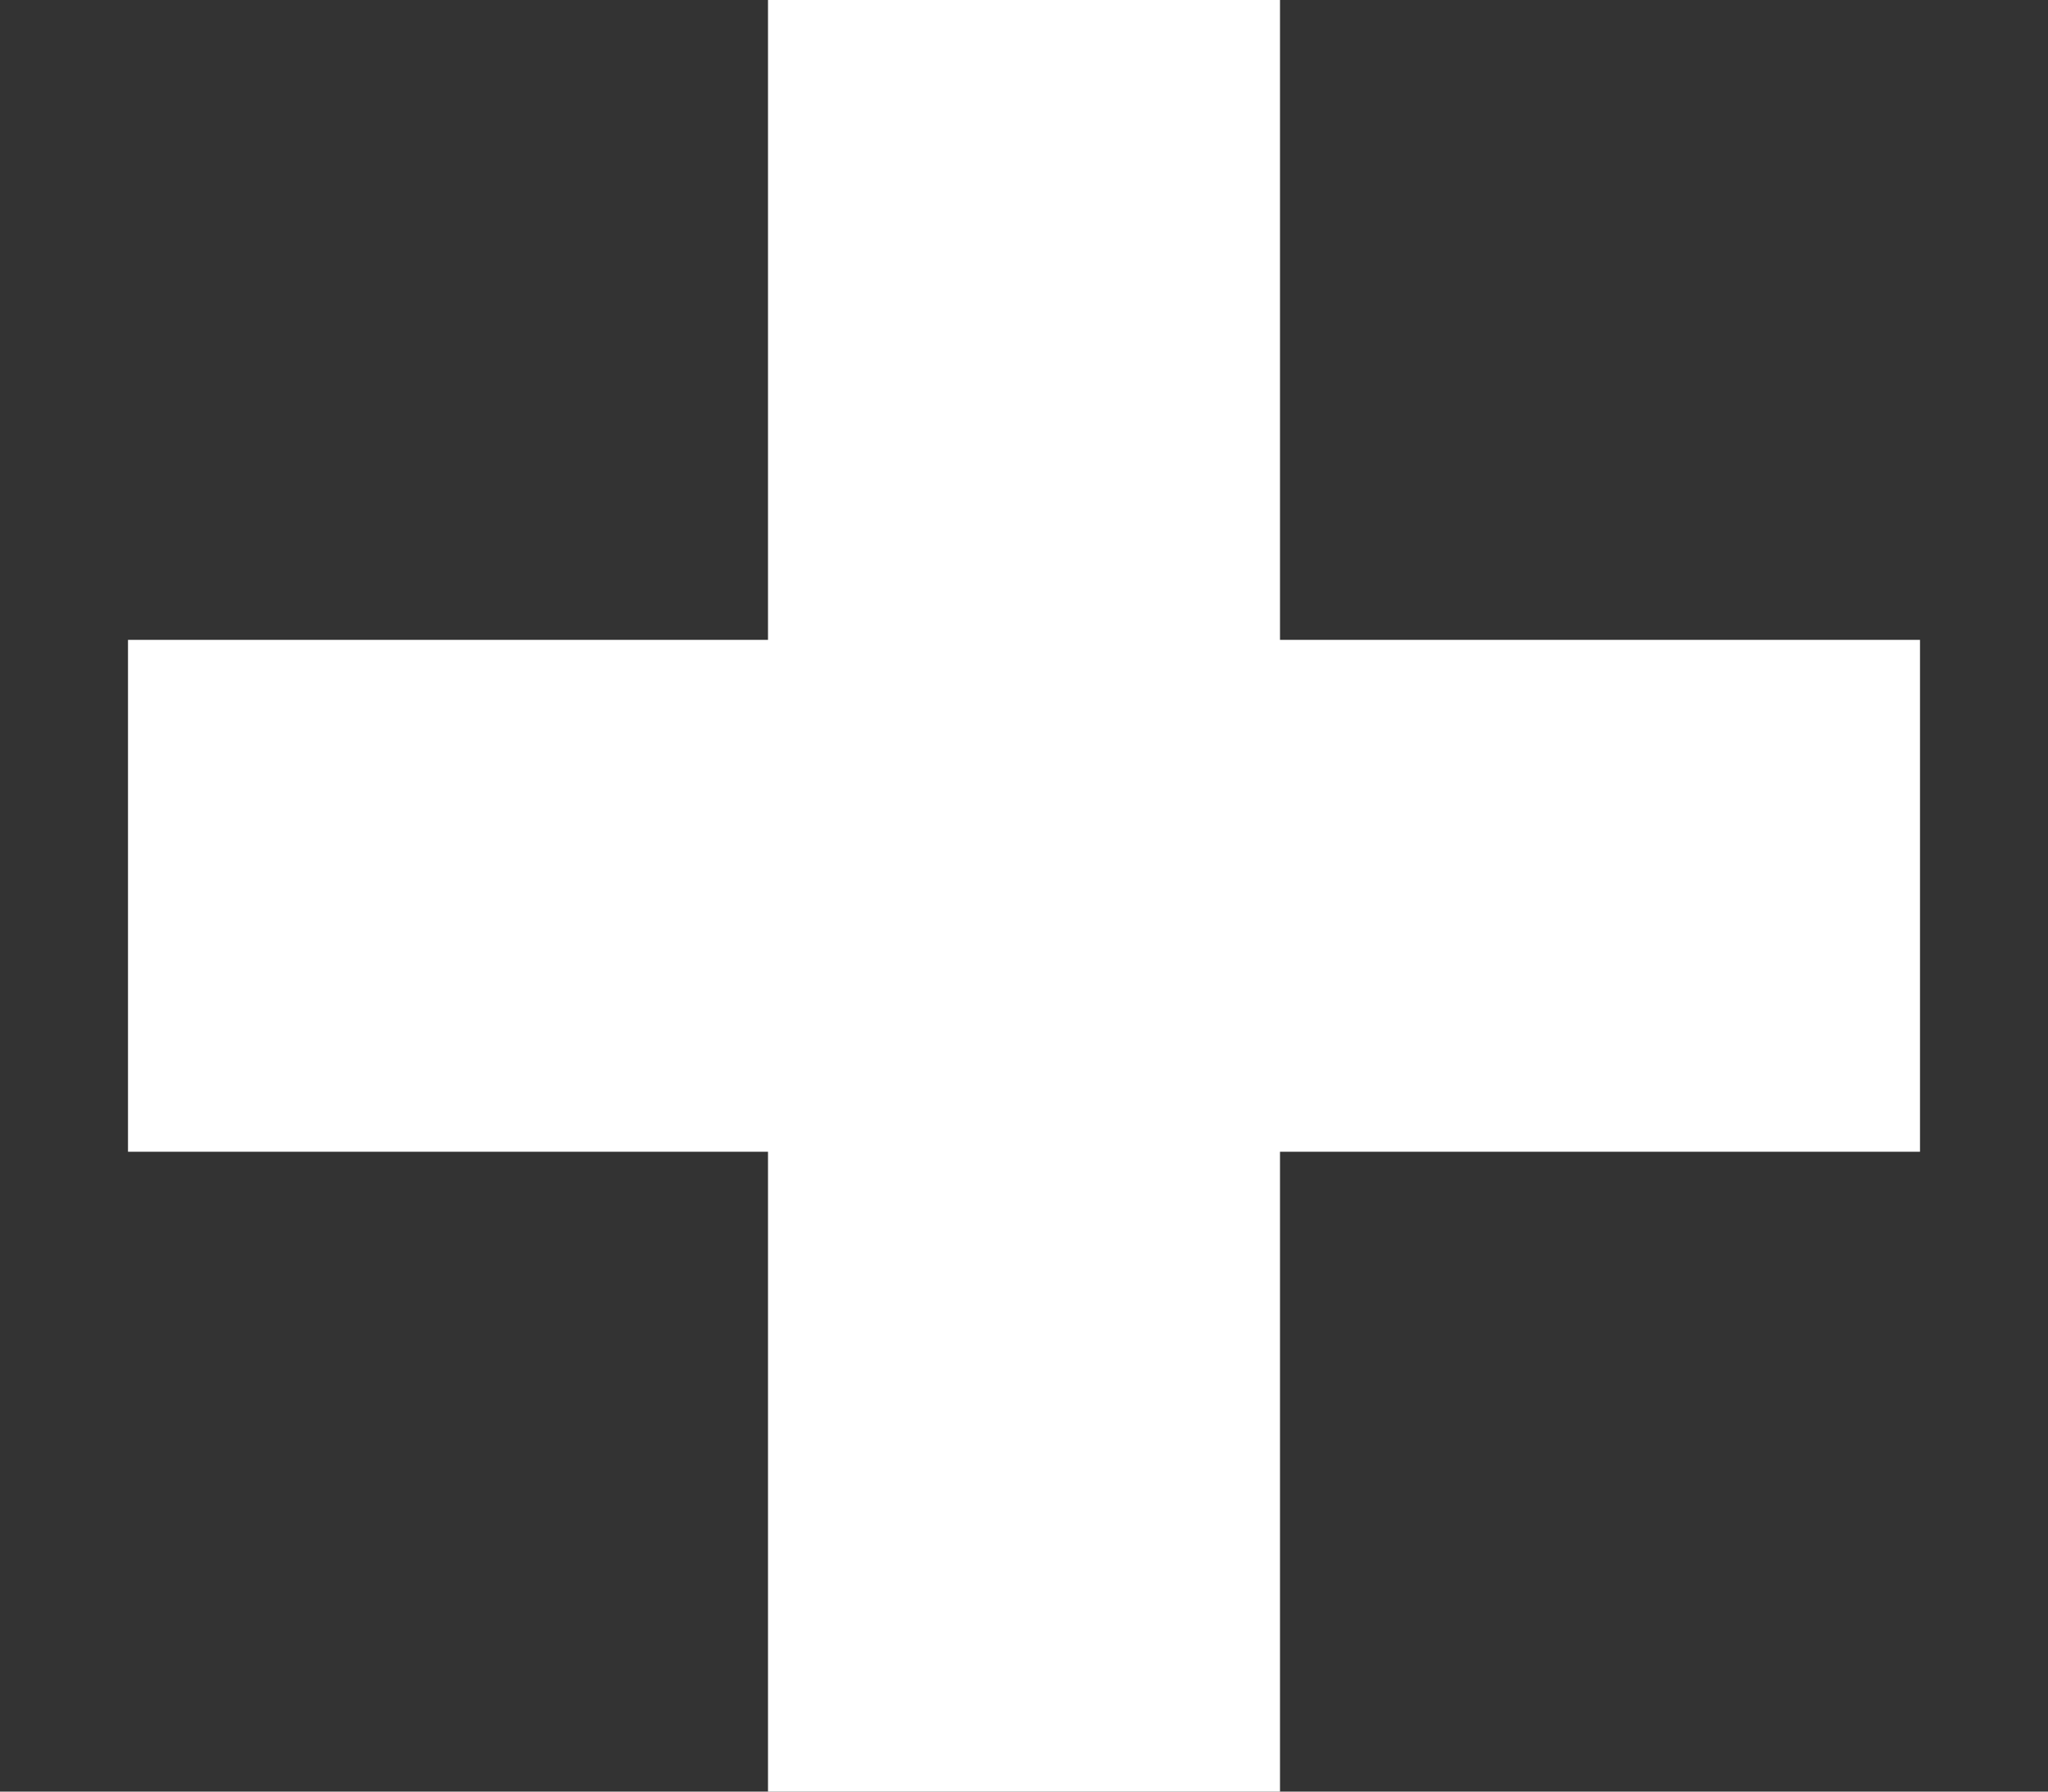 <?xml version="1.0" encoding="UTF-8"?>
<svg width="8px" height="7px" viewBox="0 0 8 7" version="1.1" xmlns="http://www.w3.org/2000/svg" xmlns:xlink="http://www.w3.org/1999/xlink">
    <rect x="0" y="0" width="8" height="7" fill="#333333" stroke="none"/>
    <!-- Generator: Sketch 50.2 (55047) - http://www.bohemiancoding.com/sketch -->
    <title>Combined Shape</title>
    <desc>Created with Sketch.</desc>
    <defs></defs>
    <g id="Page-1" stroke="none" stroke-width="1" fill="none" fill-rule="evenodd">
        <g id="Dashboard" transform="translate(-1159, -182)" fill="#FFFFFF">
            <g id="Group" transform="translate(1159, 177)">
                <g id="Group-2">
                    <path d="M5,7.5 L7.5,7.5 L7.5,9.5 L5,9.5 L5,12 L3,12 L3,9.5 L0.5,9.5 L0.5,7.5 L3,7.5 L3,5 L5,5 L5,7.5 Z" id="Combined-Shape"></path>
                </g>
            </g>
        </g>
    </g>
</svg>